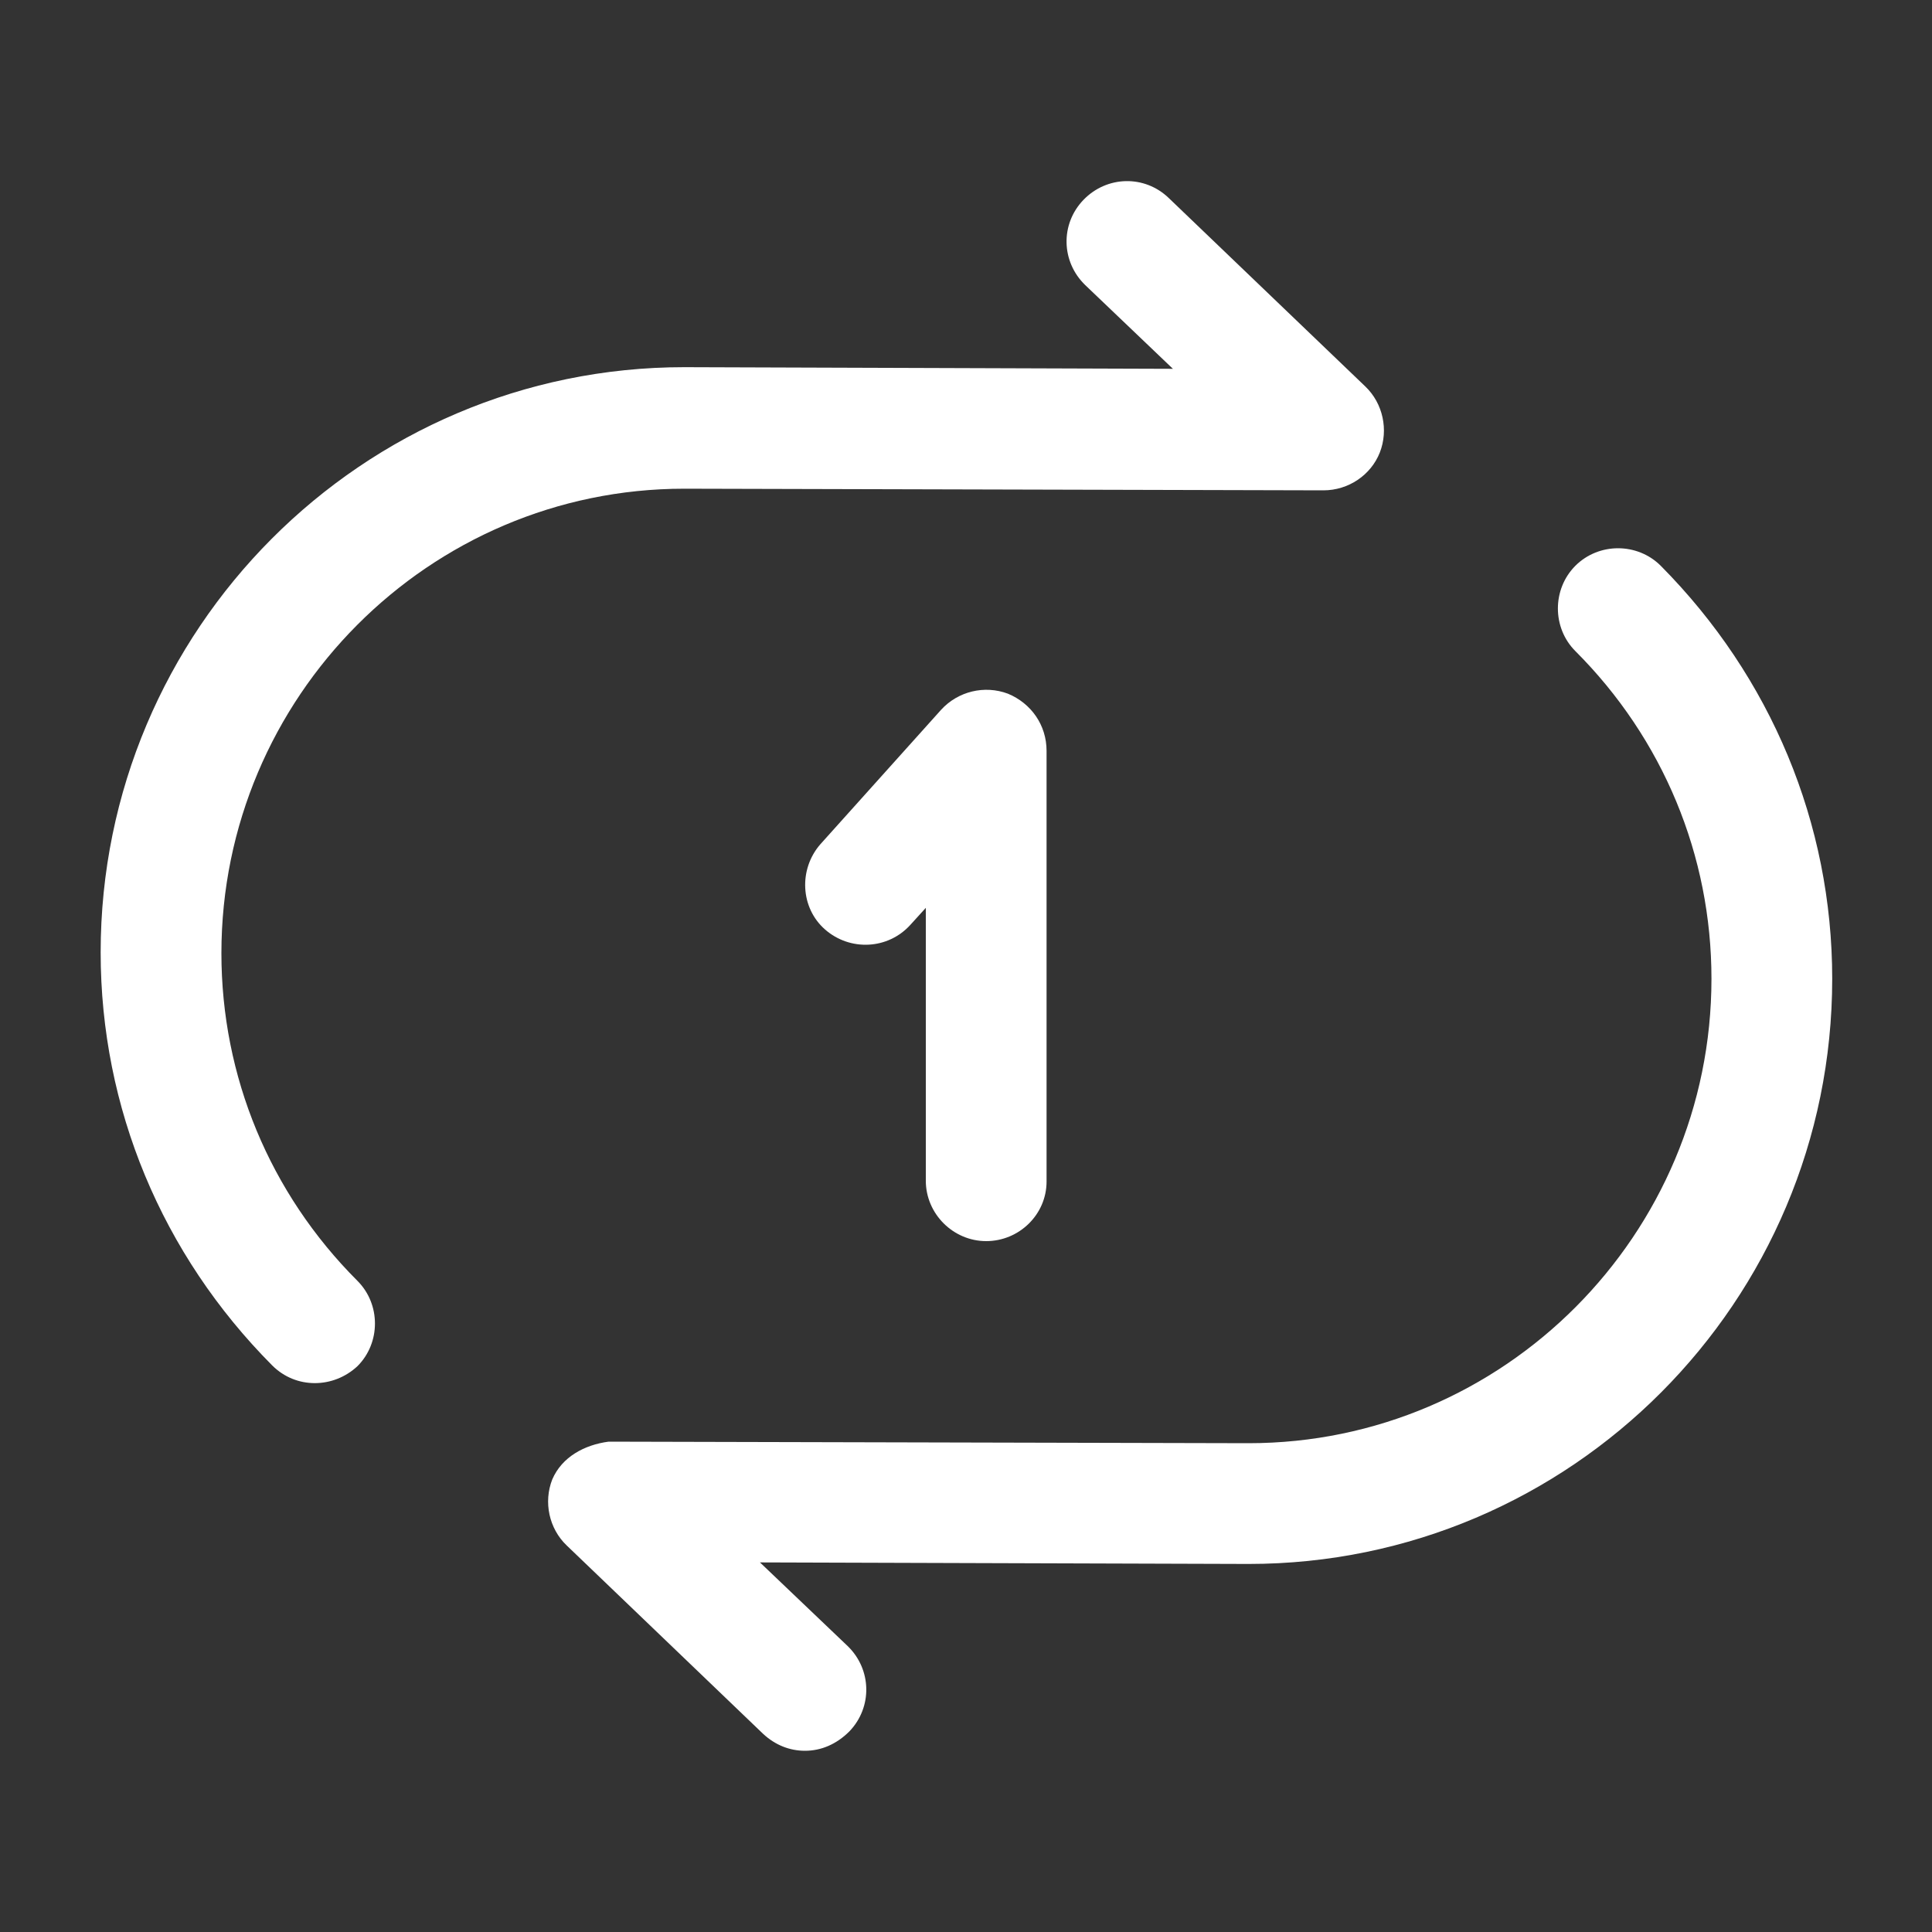 <svg width="20" height="20" viewBox="0 0 20 20" fill="none" xmlns="http://www.w3.org/2000/svg">
<rect x="0" y="0" width="20" height="20" fill="#333333" stroke="none"/>
<path d="M3.259 14.318C3.1 14.318 2.942 14.259 2.817 14.134C1.675 12.985 1.042 11.468 1.042 9.859C1.042 6.518 3.75 3.801 7.084 3.801L12.142 3.818L11.234 2.951C10.984 2.709 10.975 2.318 11.217 2.068C11.459 1.818 11.85 1.809 12.1 2.051L14.134 4.001C14.317 4.176 14.375 4.451 14.284 4.684C14.192 4.918 13.959 5.076 13.7 5.076L7.084 5.059C4.442 5.059 2.292 7.218 2.292 9.868C2.292 11.143 2.792 12.351 3.7 13.259C3.942 13.501 3.942 13.901 3.7 14.143C3.575 14.259 3.417 14.318 3.259 14.318Z" fill="white"/>
<path d="M8.333 18.124C8.175 18.124 8.025 18.065 7.9 17.949L5.867 15.999C5.683 15.824 5.625 15.549 5.717 15.315C5.817 15.082 6.05 14.957 6.3 14.924L12.925 14.94C15.567 14.94 17.717 12.782 17.717 10.132C17.717 8.857 17.217 7.649 16.308 6.74C16.067 6.499 16.067 6.099 16.308 5.857C16.55 5.615 16.95 5.615 17.192 5.857C18.333 7.007 18.967 8.524 18.967 10.132C18.967 13.474 16.258 16.19 12.925 16.19L7.867 16.174L8.775 17.04C9.025 17.282 9.033 17.674 8.792 17.924C8.658 18.057 8.5 18.124 8.333 18.124Z" fill="white"/>
<path d="M10.209 12.848C9.867 12.848 9.584 12.565 9.584 12.223V9.398L9.425 9.573C9.192 9.831 8.8 9.848 8.542 9.623C8.284 9.398 8.267 8.998 8.492 8.74L9.742 7.348C9.917 7.156 10.192 7.09 10.434 7.181C10.675 7.281 10.834 7.506 10.834 7.773V12.231C10.834 12.573 10.55 12.848 10.209 12.848Z" fill="white"/>
</svg>
